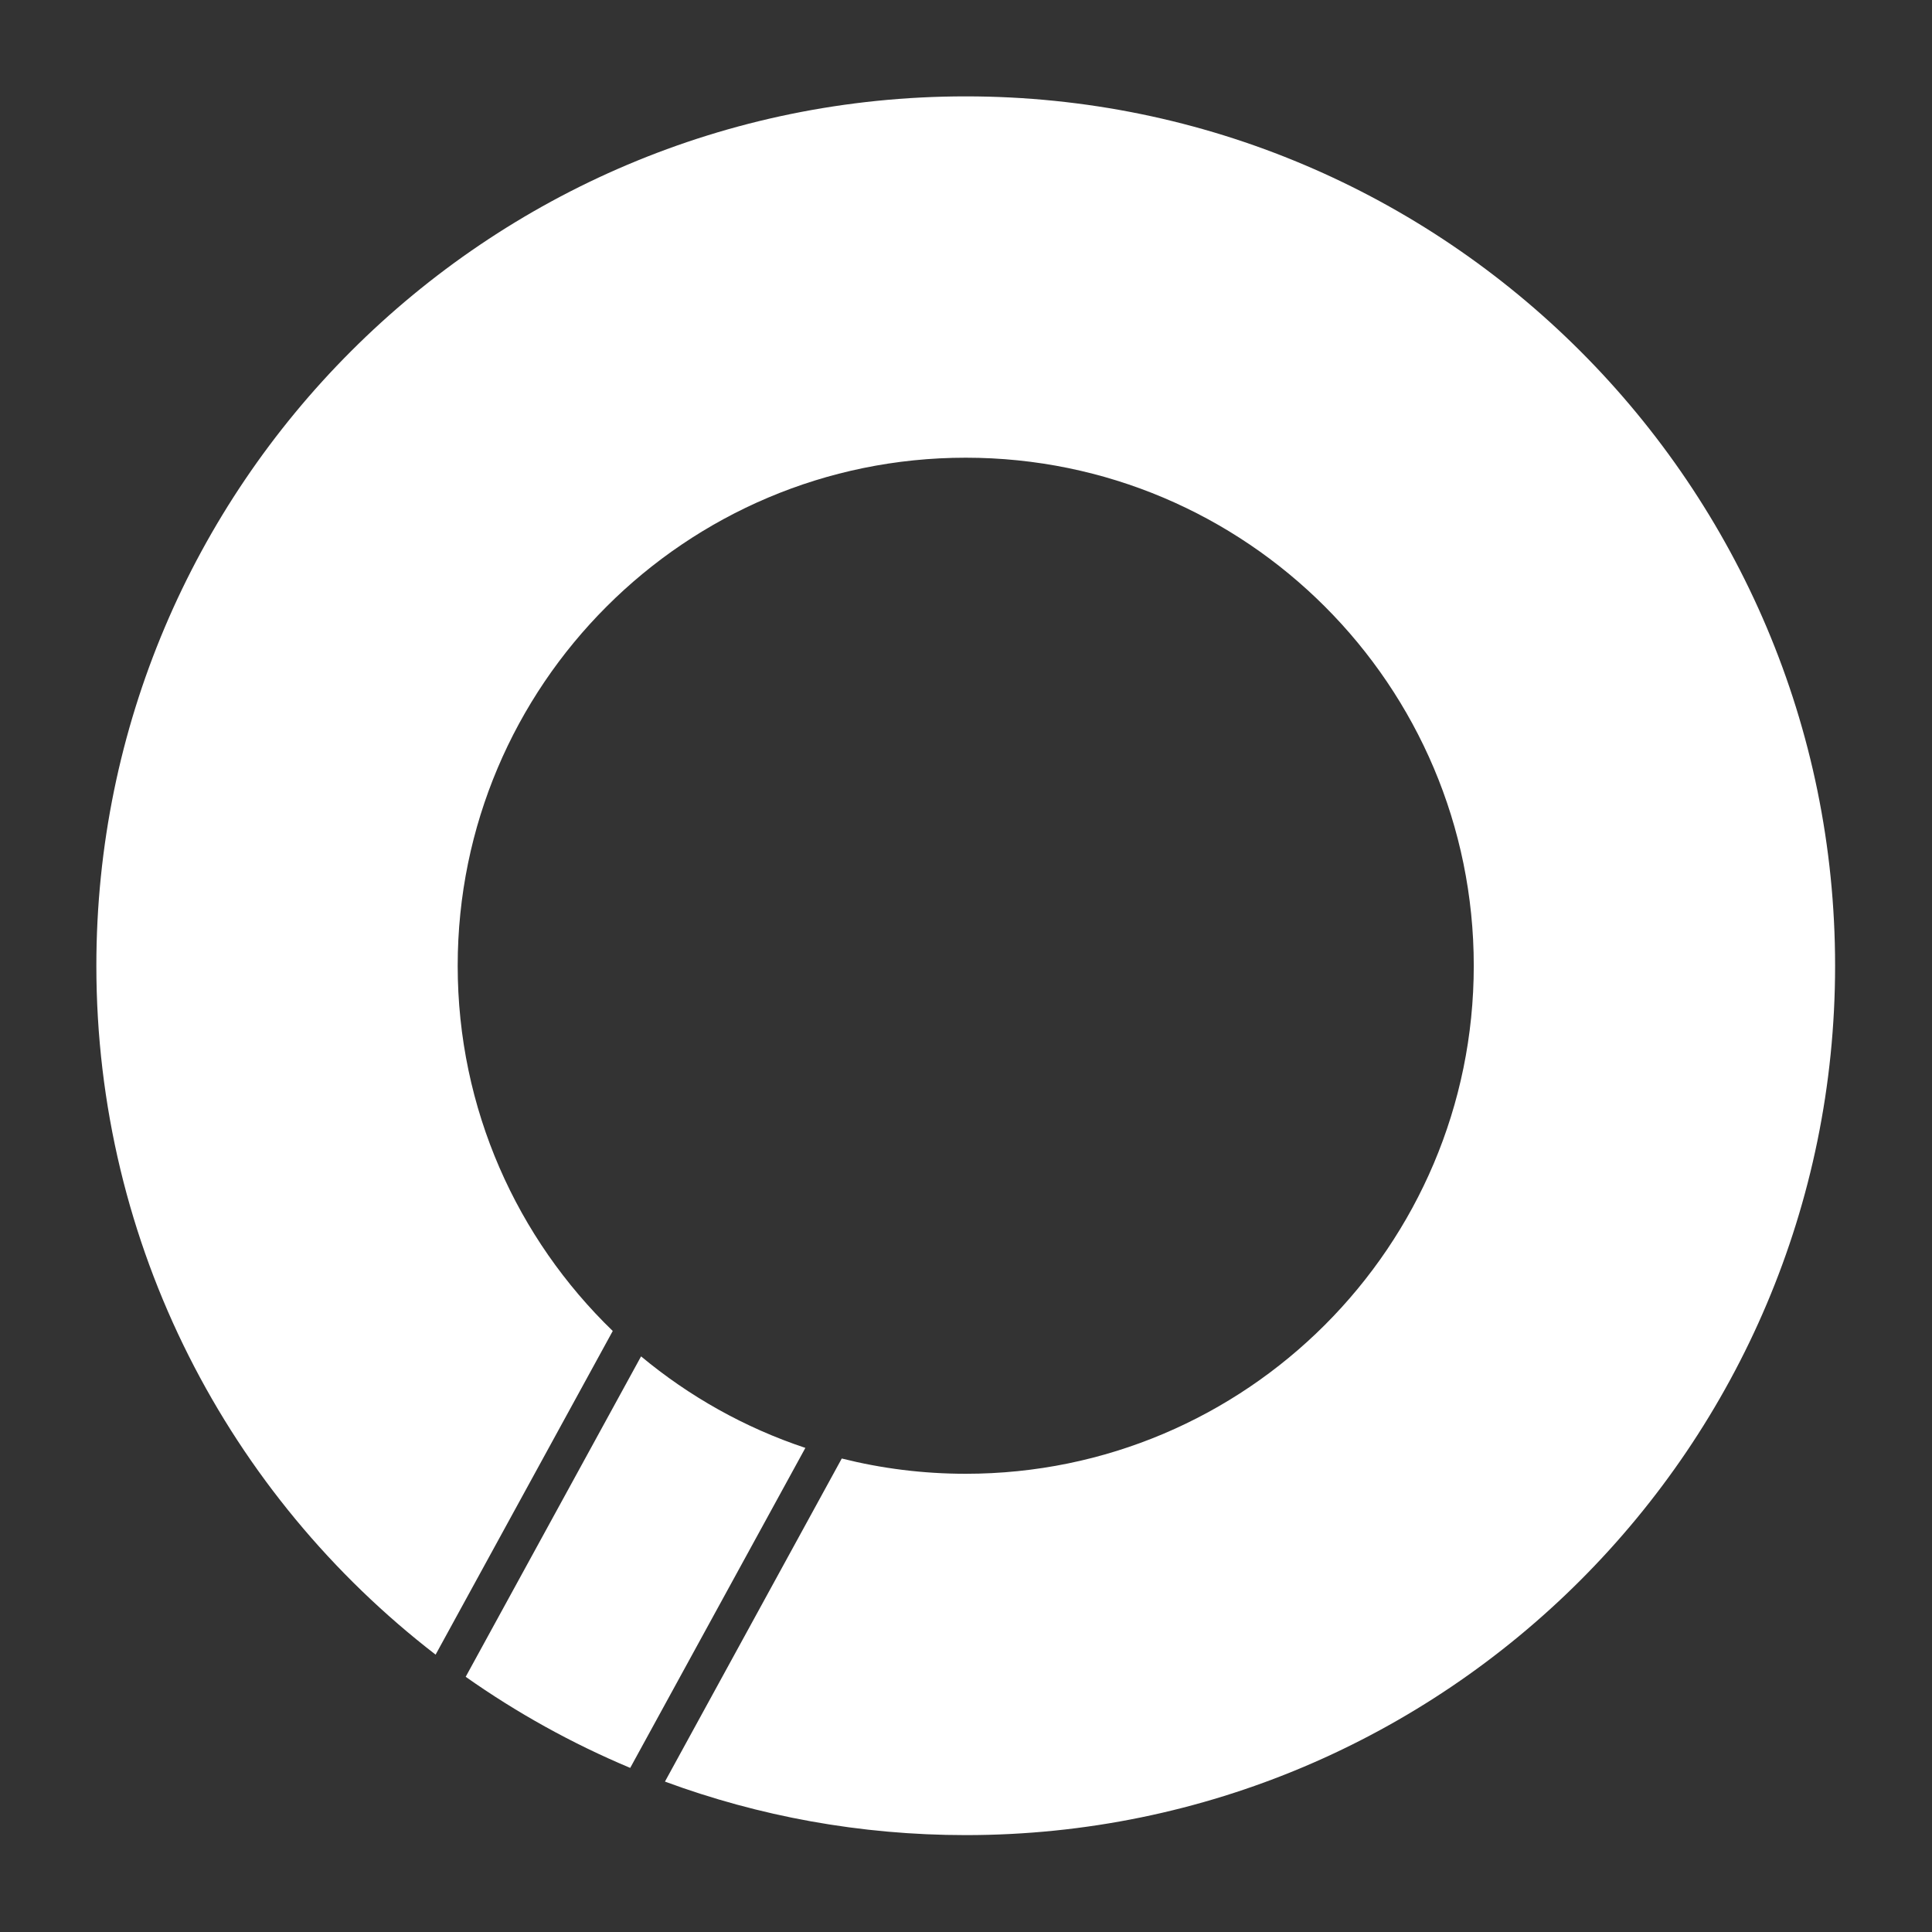 <?xml version="1.0" encoding="UTF-8" standalone="no"?>
<!DOCTYPE svg PUBLIC "-//W3C//DTD SVG 1.1//EN" "http://www.w3.org/Graphics/SVG/1.1/DTD/svg11.dtd">
<svg width="100%" height="100%" viewBox="0 0 1000 1000" version="1.1" xmlns="http://www.w3.org/2000/svg" xmlns:xlink="http://www.w3.org/1999/xlink" xml:space="preserve" xmlns:serif="http://www.serif.com/" style="fill-rule:evenodd;clip-rule:evenodd;stroke-linejoin:round;stroke-miterlimit:2;">
    <rect x="0" y="0" width="1000" height="1000" fill="#333333" stroke="none"/>
    <g transform="matrix(8.362,0,0,8.362,-3533.1,-3398.39)">
        <path d="M449.482,508.829C436.715,498.987 428.483,483.541 428.483,466.187C428.483,436.487 452.596,412.374 482.296,412.374C511.996,412.374 536.109,436.487 536.109,466.187C536.109,495.887 511.996,520 482.296,520C475.753,520 469.481,518.83 463.678,516.687L474.623,496.689C477.078,497.306 479.649,497.634 482.296,497.634C499.652,497.634 513.743,483.543 513.743,466.187C513.743,448.831 499.652,434.74 482.296,434.74C464.94,434.74 450.849,448.831 450.849,466.187C450.849,475.058 454.53,483.075 460.447,488.795L449.482,508.829ZM462.2,490.367C465.177,492.845 468.617,494.783 472.37,496.032L461.528,515.84C457.918,514.326 454.506,512.43 451.344,510.201L462.2,490.367Z" style="fill:white;"/>
    </g>
</svg>
